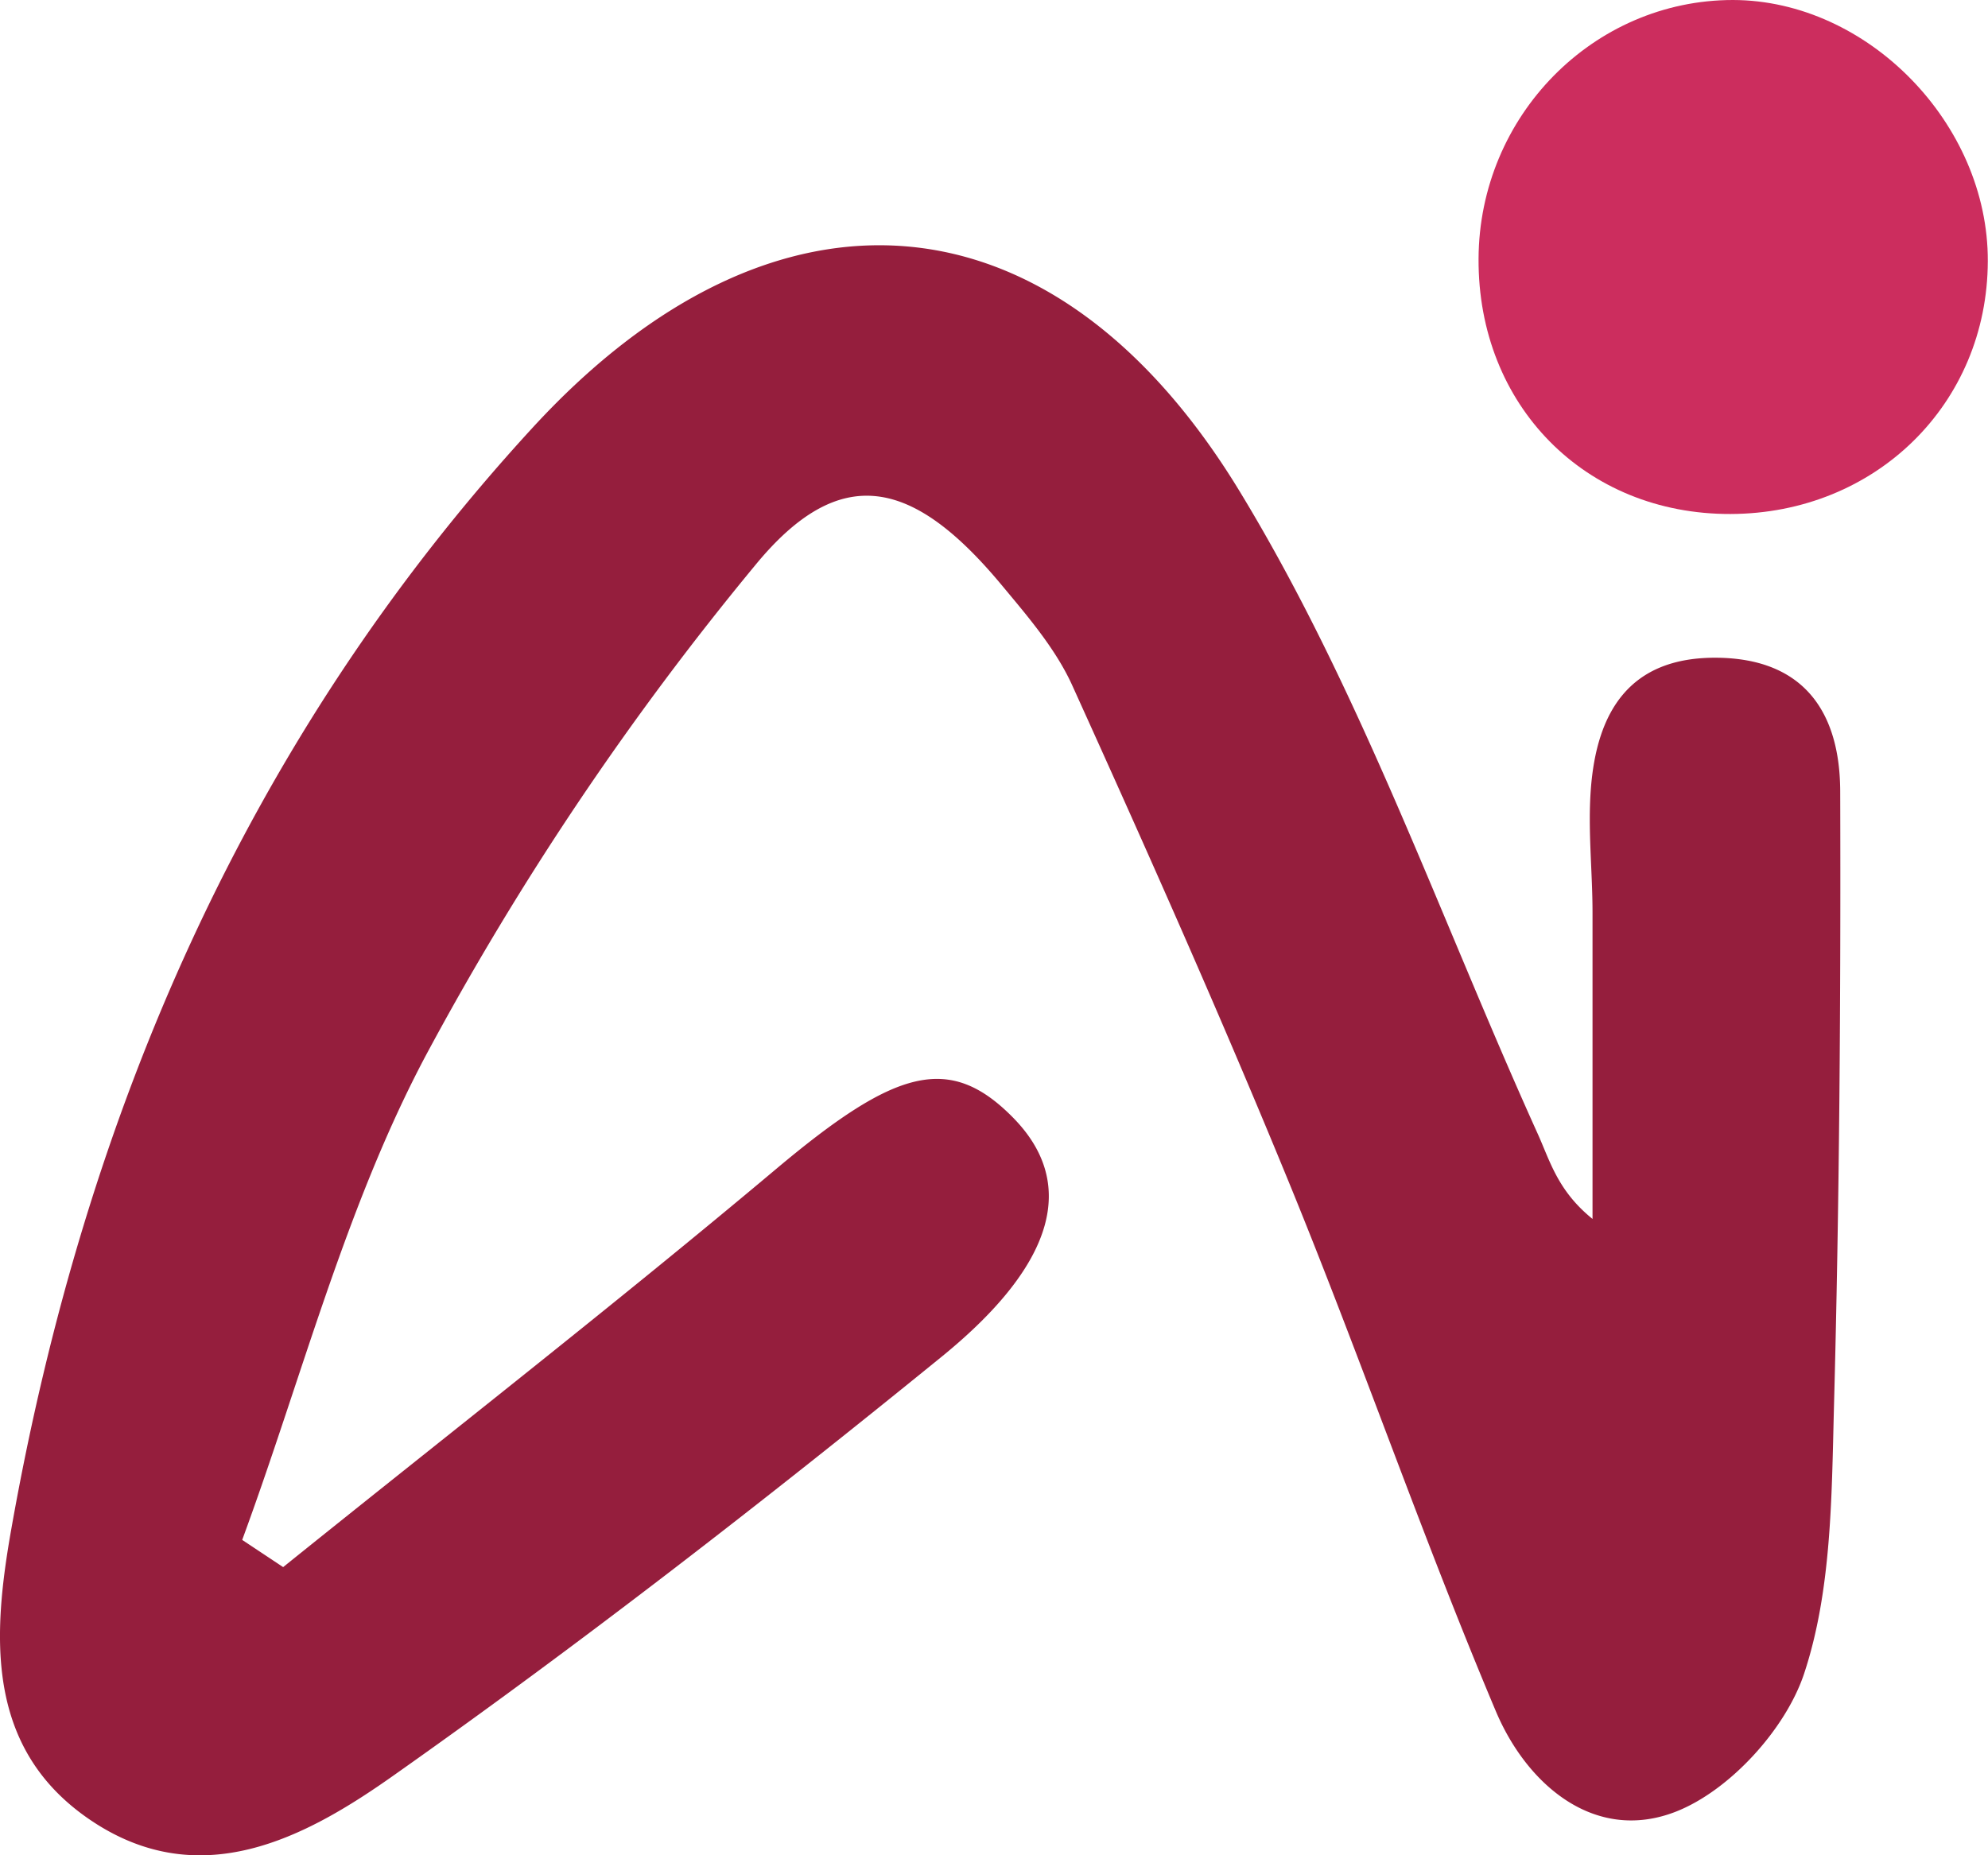 <svg xmlns="http://www.w3.org/2000/svg" viewBox="0 0 315.03 294.03"><defs><style>.cls-1{fill:#951e3d;}.cls-2{fill:#cc2d5e;}</style></defs><title>Asset 4</title><g id="Layer_2" data-name="Layer 2"><g id="Layer_1-2" data-name="Layer 1"><path class="cls-1" d="M44.87,248.36c26.09-21,52.52-41.59,78.15-63.12,18.87-15.85,27.44-18.38,37.55-8.08,9.89,10.09,7.15,22.82-11.39,37.89-28.23,22.95-57,45.3-86.74,66.28-14,9.91-30.85,19-48.37,6.94C-2.44,276.9-1.16,259,1.81,242.22c11.61-65.61,37.3-125.16,82.61-174.46,38.23-41.61,82.57-38.29,112,10.07,19.31,31.72,31.78,67.62,47.19,101.71,2,4.38,3.17,9.13,8.75,13.64,0-16.17,0-32.34,0-48.5,0-6.53-.75-13.1-.27-19.58.91-12.2,6.06-21,20-20.86s19.48,8.83,19.52,21.15c.1,32.66-.12,65.32-1,98-.36,14.06-.39,28.79-4.72,41.85-2.92,8.8-11.79,18.54-20.33,21.88-12.8,5-23.59-4.23-28.52-15.92-11.6-27.48-21.31-55.76-32.61-83.38-10.9-26.62-22.61-52.92-34.48-79.12-2.63-5.84-7.08-11-11.24-16-14-16.82-25.54-19.59-39.06-3.09a472.11,472.11,0,0,0-52.27,77.85c-12.67,23.94-19.56,50.94-29,76.59Z"/><path class="cls-2" d="M274.62,0C296,.05,315.08,19.65,315,41.39c-.07,22.62-17.77,40-40.77,40.07S234.18,64.27,234.3,41C234.41,18.36,252.51,0,274.62,0Z"/></g></g></svg>